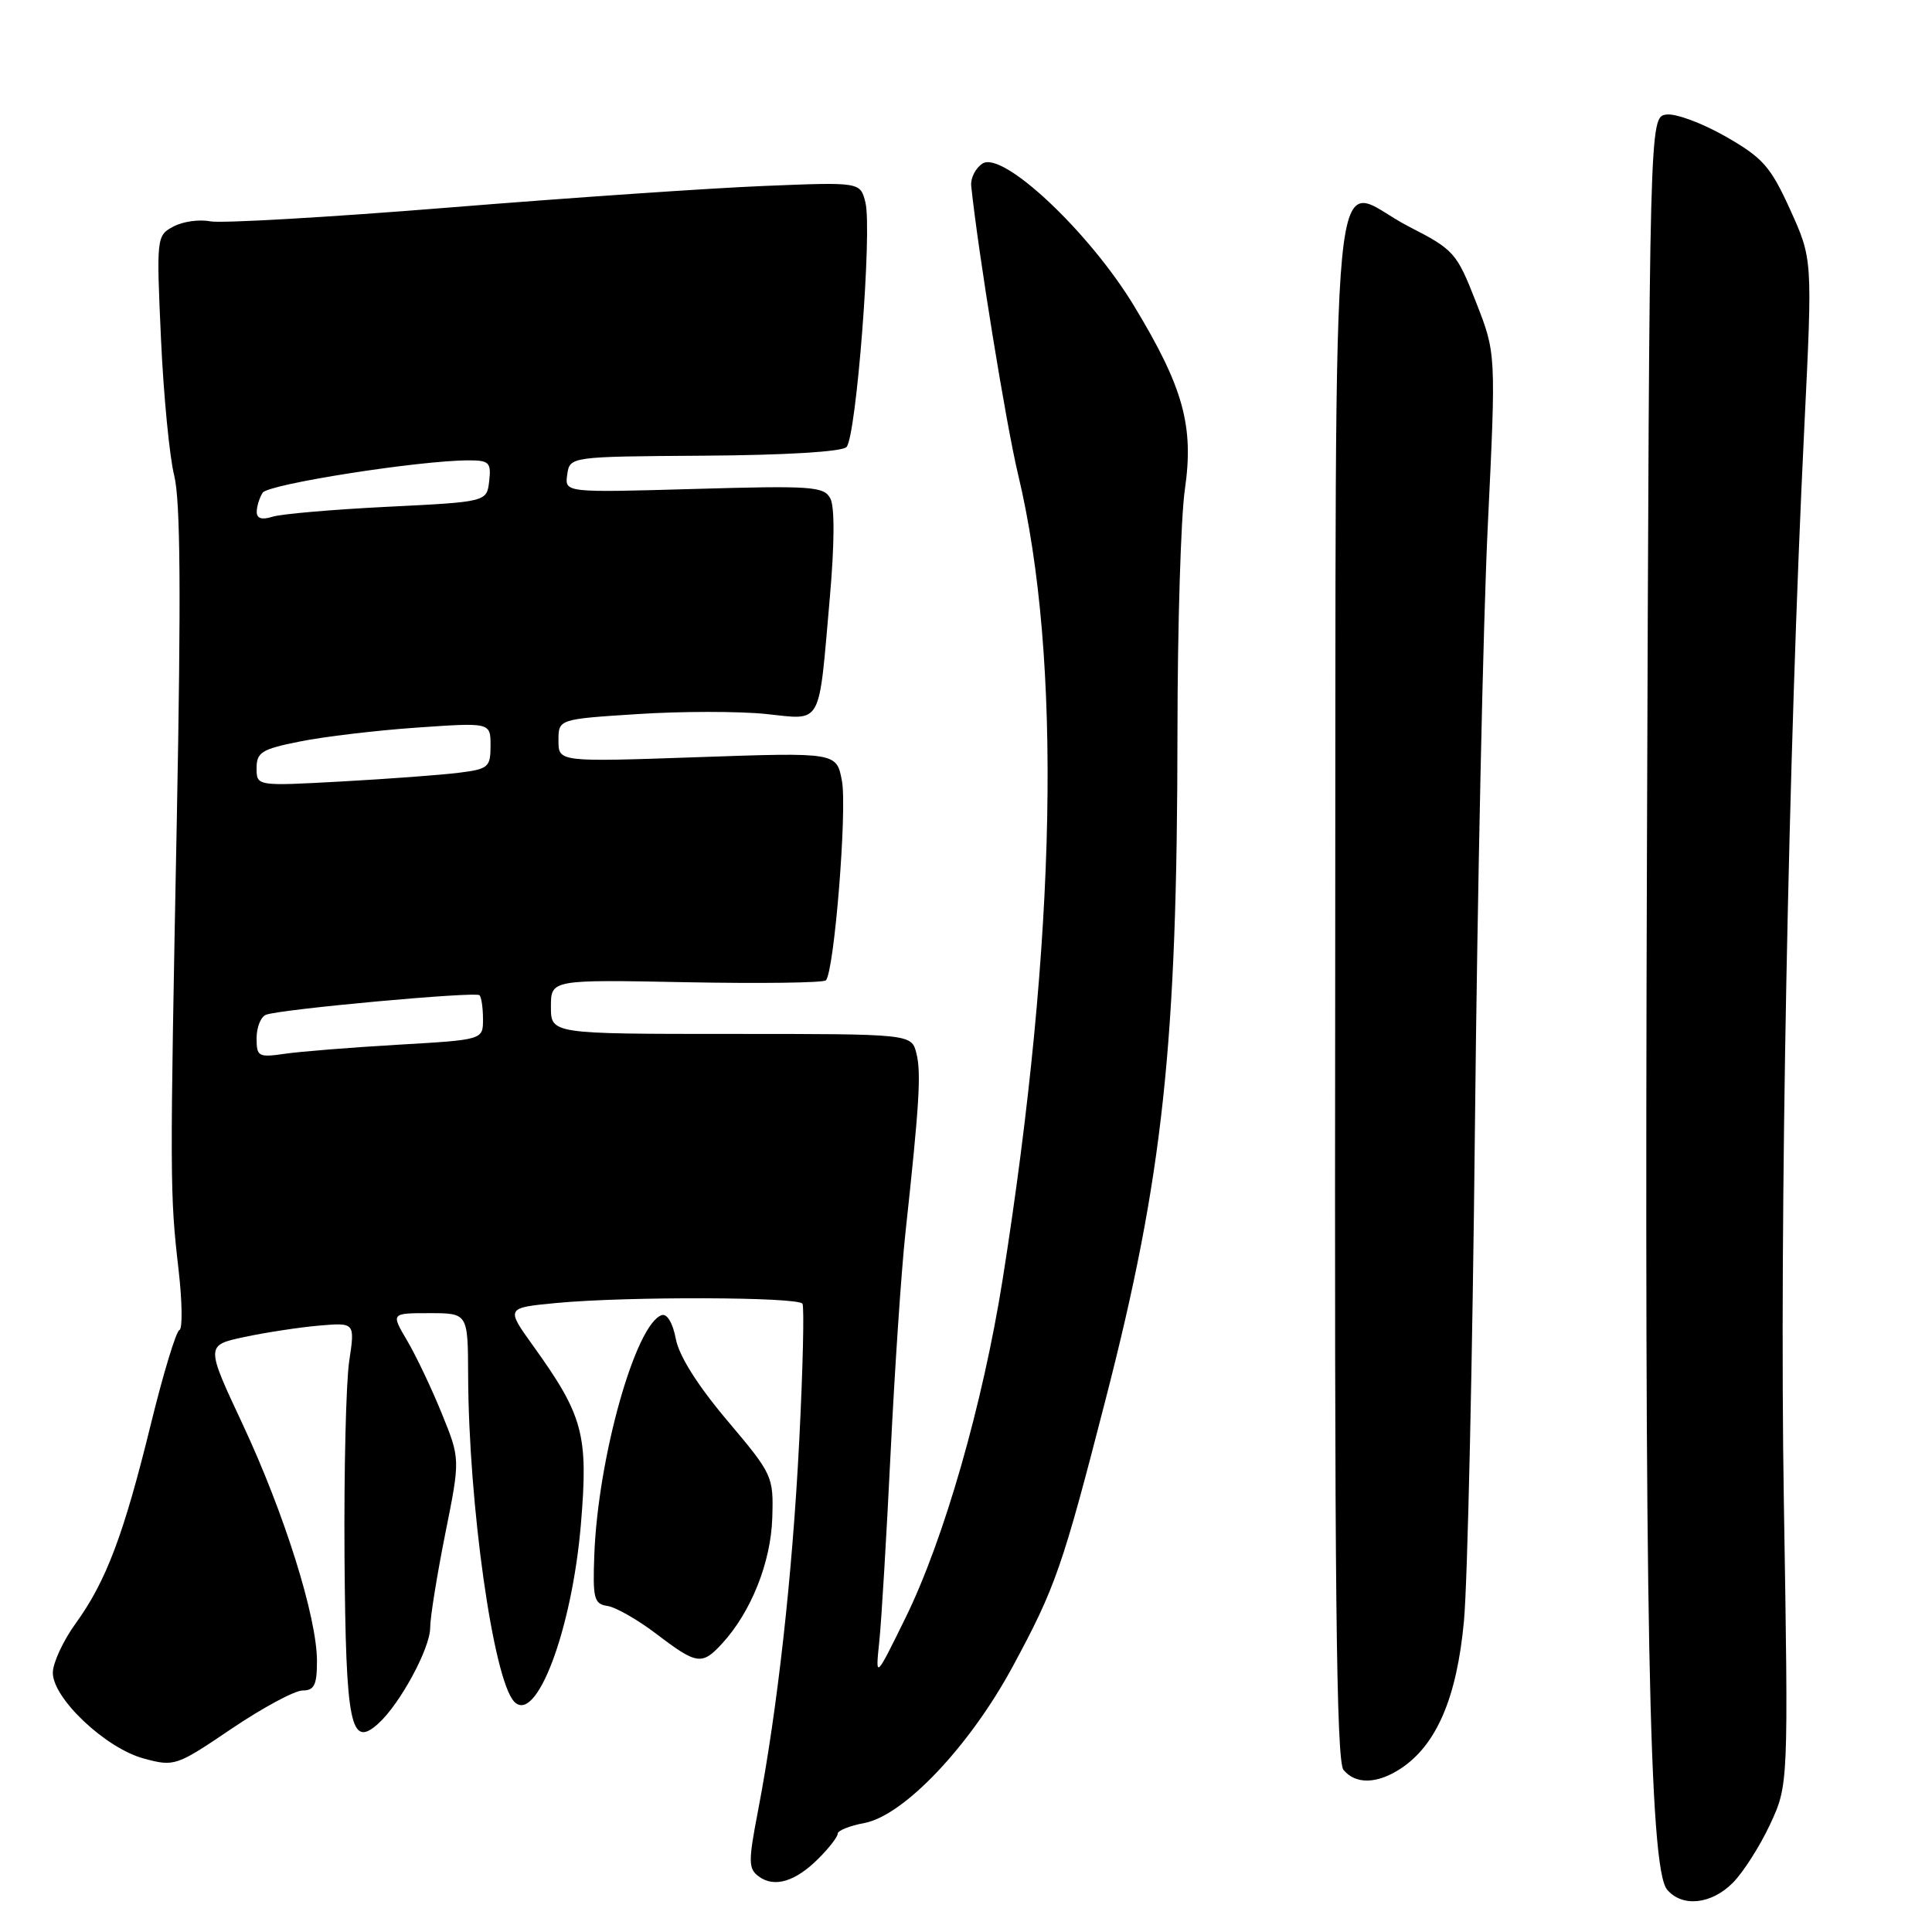 <?xml version="1.0" encoding="UTF-8" standalone="no"?>
<!DOCTYPE svg PUBLIC "-//W3C//DTD SVG 1.1//EN" "http://www.w3.org/Graphics/SVG/1.1/DTD/svg11.dtd" >
<svg xmlns="http://www.w3.org/2000/svg" xmlns:xlink="http://www.w3.org/1999/xlink" version="1.1" viewBox="0 0 256 256">
 <g >
 <path fill="currentColor"
d=" M 229.59 249.50 C 230.97 248.12 233.19 244.64 234.54 241.75 C 236.98 236.50 236.98 236.50 236.37 199.00 C 235.76 162.13 236.95 99.86 239.09 56.42 C 240.17 34.33 240.17 34.33 237.22 27.81 C 234.60 22.05 233.60 20.92 228.64 18.08 C 225.54 16.31 222.01 15.00 220.79 15.18 C 218.56 15.50 218.56 15.50 218.23 112.50 C 217.88 214.12 218.52 247.52 220.89 250.37 C 222.87 252.75 226.73 252.36 229.59 249.50 Z  M 108.47 246.25 C 109.86 244.86 111.00 243.39 111.00 242.97 C 111.00 242.56 112.59 241.92 114.53 241.56 C 119.76 240.58 128.48 231.39 134.18 220.84 C 139.86 210.33 140.77 207.70 146.50 185.43 C 154.11 155.88 155.99 138.43 156.02 97.05 C 156.03 83.00 156.47 68.51 157.00 64.86 C 158.22 56.44 156.80 51.33 150.27 40.54 C 144.33 30.72 132.87 19.95 130.19 21.67 C 129.26 22.27 128.59 23.60 128.69 24.63 C 129.62 33.49 133.29 56.12 134.90 62.86 C 140.74 87.26 140.03 124.24 132.86 169.50 C 130.23 186.05 125.10 203.95 119.99 214.36 C 115.99 222.50 115.99 222.50 116.51 217.50 C 116.80 214.75 117.47 203.50 118.01 192.50 C 118.55 181.50 119.43 168.45 119.96 163.50 C 121.82 146.35 122.08 142.16 121.43 139.58 C 120.78 137.00 120.78 137.00 96.89 137.00 C 73.00 137.00 73.00 137.00 73.00 133.40 C 73.00 129.80 73.00 129.80 90.92 130.15 C 100.77 130.34 109.10 130.23 109.43 129.90 C 110.54 128.79 112.27 107.28 111.56 103.47 C 110.85 99.69 110.85 99.69 92.43 100.33 C 74.00 100.97 74.00 100.97 74.00 98.13 C 74.00 95.29 74.00 95.29 84.48 94.62 C 90.24 94.24 97.87 94.24 101.43 94.60 C 109.07 95.39 108.43 96.53 109.96 79.15 C 110.58 72.06 110.61 67.13 110.02 66.04 C 109.17 64.45 107.55 64.34 91.96 64.79 C 74.82 65.28 74.82 65.28 75.16 62.89 C 75.50 60.50 75.50 60.50 93.32 60.38 C 104.08 60.31 111.54 59.86 112.16 59.24 C 113.46 57.94 115.59 30.44 114.67 26.81 C 113.99 24.12 113.99 24.12 101.25 24.64 C 94.24 24.92 75.45 26.21 59.50 27.50 C 43.55 28.79 29.31 29.61 27.86 29.33 C 26.41 29.04 24.21 29.35 22.97 30.02 C 20.75 31.21 20.72 31.44 21.33 44.86 C 21.67 52.36 22.46 60.52 23.08 63.00 C 23.91 66.27 24.00 78.74 23.43 108.50 C 22.50 156.63 22.50 158.14 23.66 168.24 C 24.15 172.50 24.20 176.10 23.77 176.24 C 23.34 176.39 21.63 182.01 19.98 188.74 C 16.39 203.38 14.06 209.55 10.02 215.12 C 8.36 217.42 7.00 220.36 7.00 221.65 C 7.00 225.05 14.00 231.65 19.04 233.01 C 23.11 234.11 23.35 234.03 30.69 229.06 C 34.81 226.28 39.05 224.00 40.09 224.00 C 41.64 224.00 42.00 223.27 42.00 220.11 C 42.00 214.29 37.70 200.58 32.17 188.76 C 27.25 178.26 27.25 178.26 32.38 177.16 C 35.19 176.56 39.65 175.88 42.27 175.65 C 47.04 175.24 47.04 175.24 46.27 180.37 C 45.85 183.19 45.57 194.85 45.65 206.28 C 45.82 228.67 46.44 231.72 50.13 228.38 C 53.02 225.77 57.00 218.40 57.00 215.68 C 57.00 214.32 57.90 208.74 58.99 203.27 C 60.99 193.32 60.99 193.32 58.54 187.30 C 57.20 183.99 55.13 179.64 53.95 177.64 C 51.80 174.00 51.80 174.00 56.90 174.00 C 62.00 174.00 62.00 174.00 62.03 182.25 C 62.10 199.42 65.36 222.50 68.12 225.46 C 71.04 228.58 75.79 215.97 76.97 202.00 C 77.97 190.10 77.30 187.60 70.66 178.35 C 67.02 173.29 67.02 173.29 73.76 172.65 C 83.10 171.77 105.78 171.84 106.33 172.75 C 106.58 173.16 106.39 181.37 105.90 190.98 C 104.99 208.81 103.01 226.57 100.43 240.00 C 99.14 246.70 99.16 247.62 100.54 248.64 C 102.61 250.17 105.40 249.33 108.47 246.25 Z  M 185.58 234.36 C 190.34 231.24 193.04 224.96 193.98 214.81 C 194.46 209.69 195.12 180.07 195.44 149.00 C 195.76 117.92 196.53 82.22 197.14 69.66 C 198.24 46.81 198.24 46.81 195.57 40.01 C 193.01 33.47 192.67 33.09 186.64 30.00 C 175.97 24.53 177.07 13.22 176.92 130.27 C 176.82 210.14 177.06 233.37 178.02 234.52 C 179.62 236.46 182.47 236.40 185.58 234.36 Z  M 95.71 217.75 C 99.53 213.58 102.15 207.00 102.33 201.13 C 102.50 195.60 102.39 195.37 96.36 188.22 C 92.44 183.58 89.97 179.66 89.55 177.41 C 89.16 175.33 88.39 174.03 87.69 174.26 C 84.23 175.39 79.24 193.10 78.75 206.00 C 78.53 211.83 78.71 212.53 80.50 212.80 C 81.60 212.96 84.53 214.64 87.00 216.52 C 92.34 220.59 93.02 220.69 95.71 217.75 Z  M 34.00 137.56 C 34.00 136.12 34.56 134.72 35.25 134.46 C 37.19 133.72 63.03 131.36 63.54 131.87 C 63.79 132.13 64.00 133.56 64.00 135.06 C 64.00 137.78 64.00 137.78 52.75 138.43 C 46.56 138.79 39.81 139.33 37.75 139.63 C 34.23 140.14 34.00 140.01 34.00 137.56 Z  M 34.00 101.78 C 34.00 99.68 34.68 99.26 39.75 98.25 C 42.91 97.61 49.89 96.78 55.25 96.41 C 65.00 95.73 65.00 95.73 65.00 98.80 C 65.00 101.67 64.71 101.91 60.75 102.40 C 58.41 102.69 51.44 103.21 45.25 103.55 C 34.00 104.17 34.00 104.17 34.00 101.78 Z  M 34.02 67.82 C 34.02 67.09 34.38 65.96 34.80 65.29 C 35.52 64.15 55.59 61.00 62.12 61.00 C 64.82 61.00 65.10 61.29 64.82 63.75 C 64.50 66.50 64.50 66.50 51.36 67.15 C 44.13 67.51 37.26 68.10 36.11 68.47 C 34.69 68.92 34.01 68.70 34.02 67.82 Z "/>
</g>
</svg>